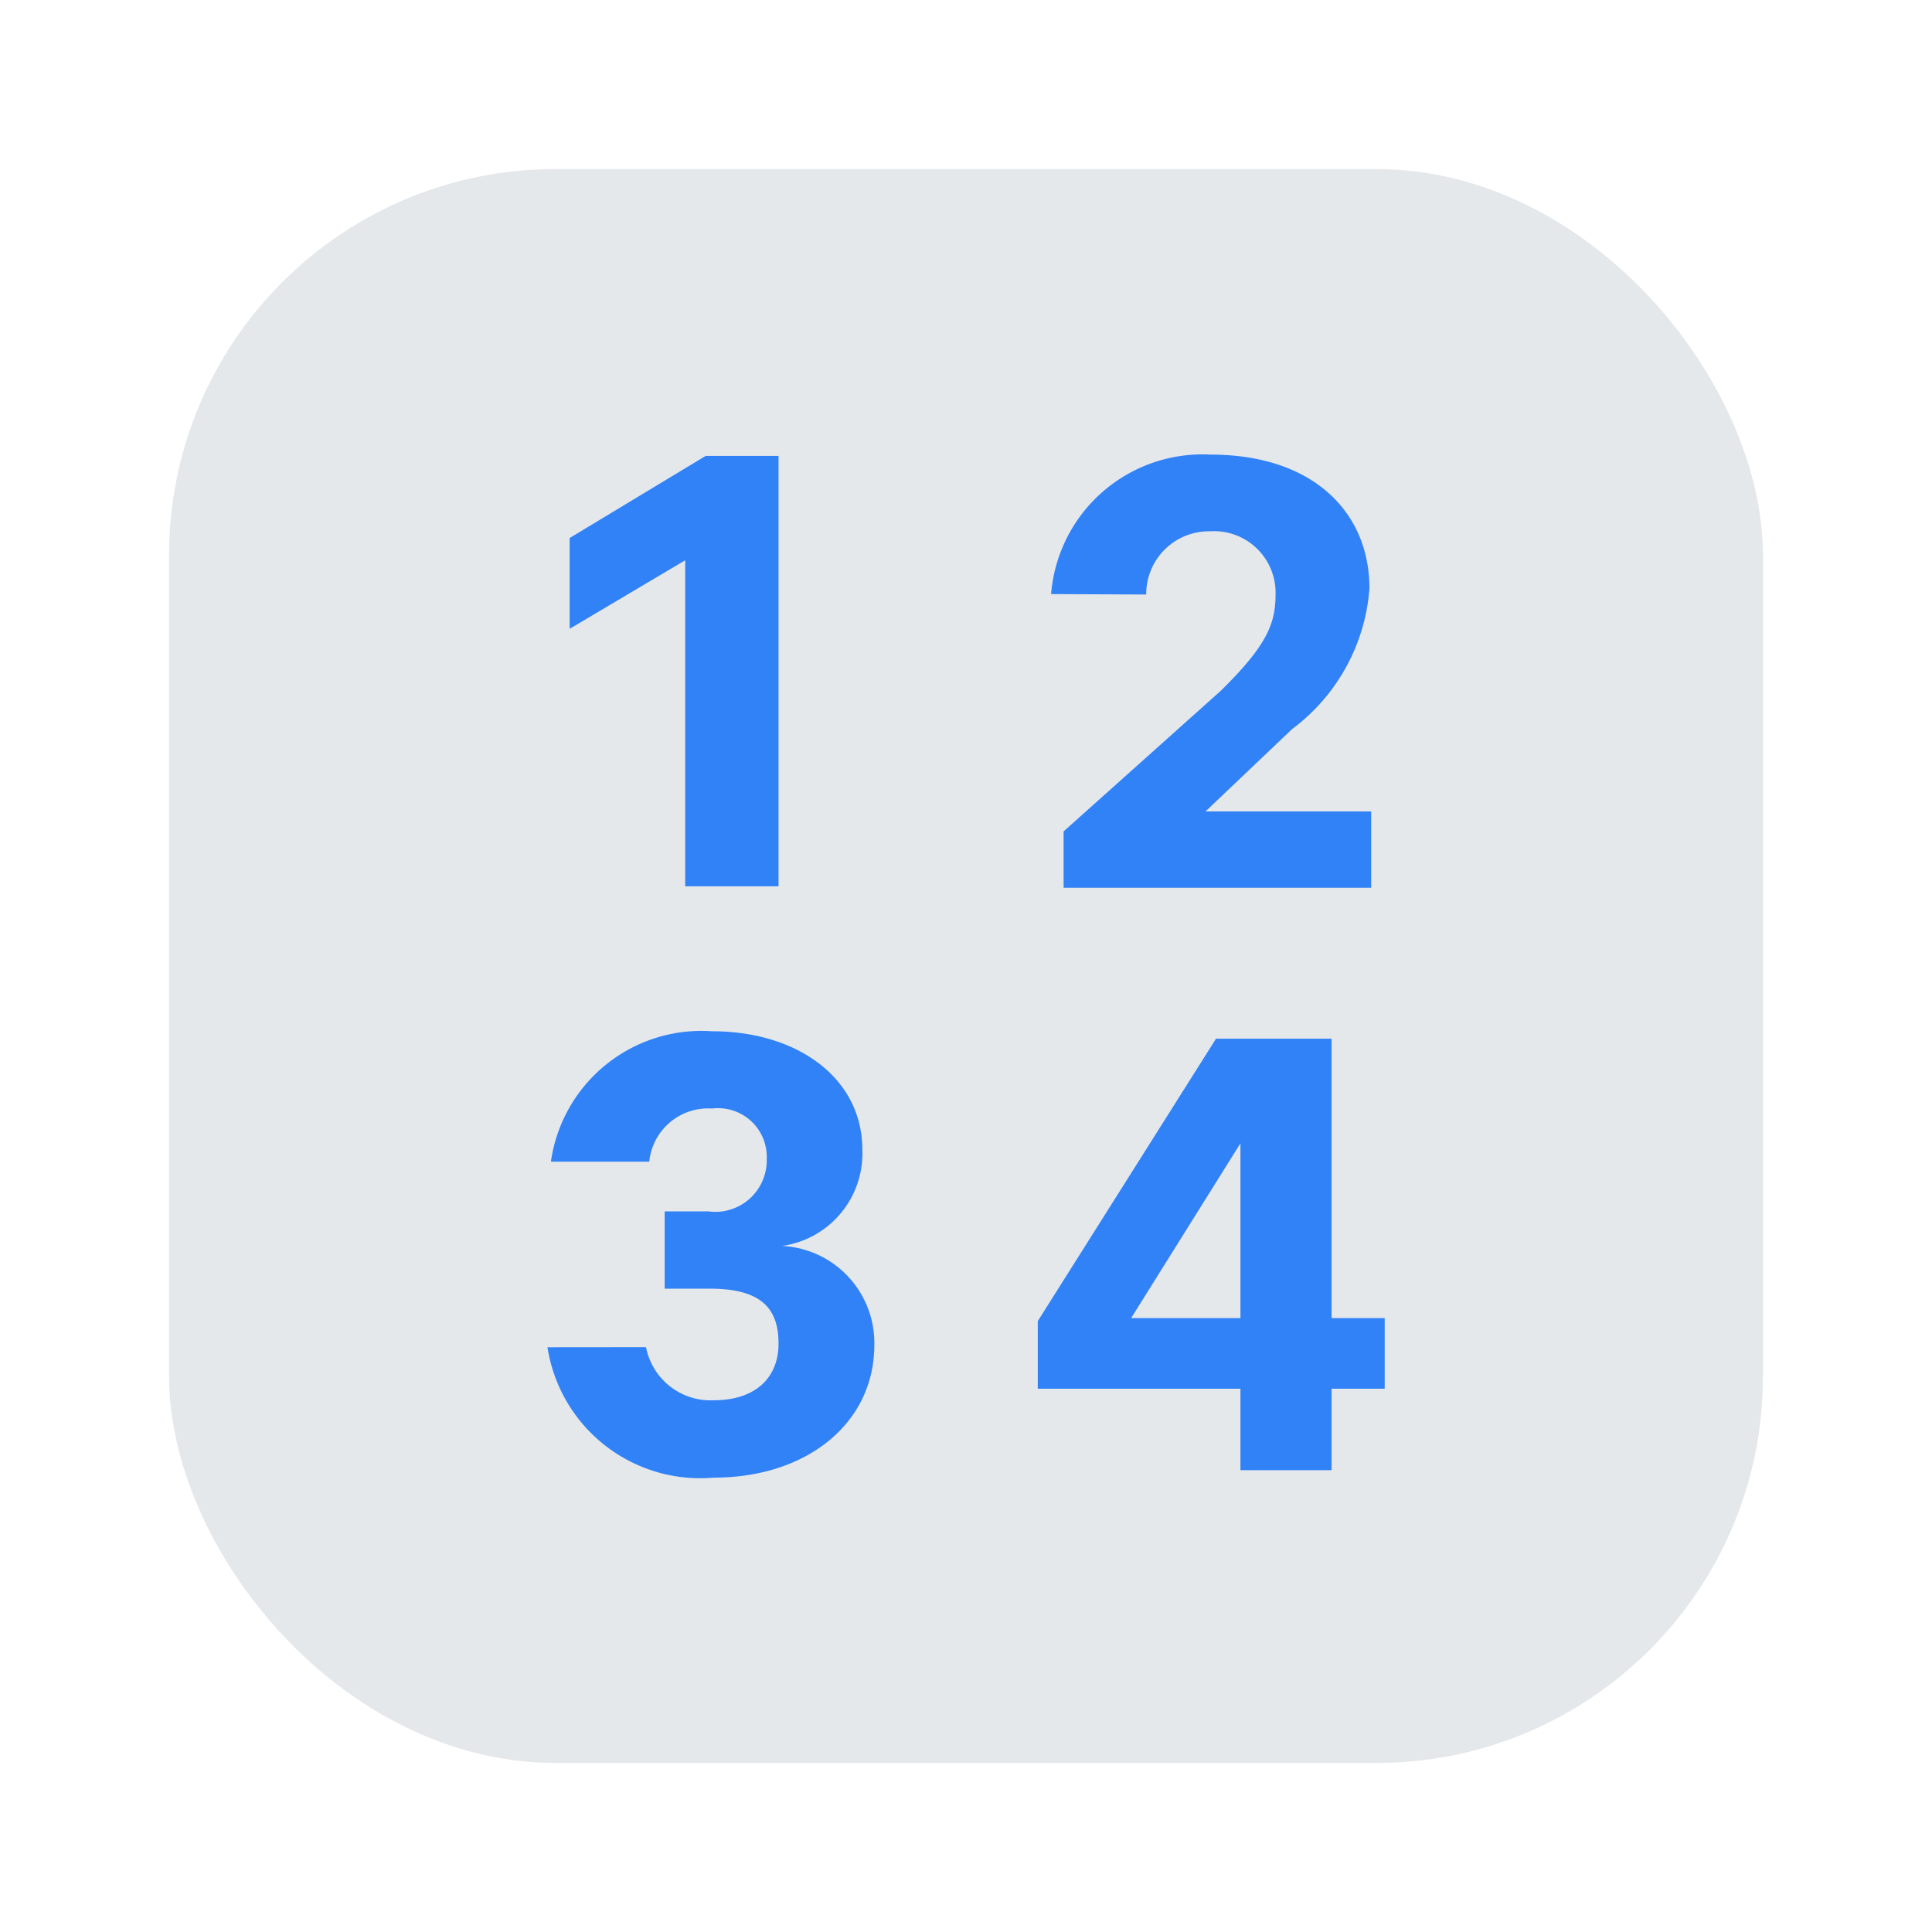 <svg id="Layer_1" data-name="Layer 1" xmlns="http://www.w3.org/2000/svg" viewBox="0 0 40 40"><defs><style>.cls-1{fill:#e5e8eb;}.cls-2{fill:#3182f6;}.cls-3{fill:none;opacity:0;}</style></defs><rect class="cls-1" x="3.5" y="3.5" width="33" height="33" rx="8"/><path class="cls-2" d="M14.186,18.35V11.6l-2.392,1.419V11.139l2.816-1.7h1.509V18.35Z"/><path class="cls-2" d="M21.762,12.3a3.144,3.144,0,0,1,3.3-2.888c2.133,0,3.291,1.2,3.291,2.77a4,4,0,0,1-1.6,2.912L24.959,16.8h3.43v1.58H22.021V17.213L25.277,14.3c.931-.919,1.132-1.367,1.132-1.992A1.274,1.274,0,0,0,25.051,11a1.3,1.3,0,0,0-1.32,1.309Z"/><path class="cls-2" d="M13.375,27.891a1.361,1.361,0,0,0,1.4,1.1c.872,0,1.332-.471,1.343-1.143.012-.766-.365-1.168-1.426-1.168h-.931v-1.6h.9A1.065,1.065,0,0,0,15.874,24a1.009,1.009,0,0,0-1.132-1.049,1.225,1.225,0,0,0-1.3,1.1H11.406a3.149,3.149,0,0,1,3.336-2.7c1.78,0,3.112.979,3.112,2.452a1.933,1.933,0,0,1-1.662,1.993,2.01,2.01,0,0,1,1.91,2.051c0,1.615-1.391,2.746-3.324,2.746a3.2,3.2,0,0,1-3.443-2.7Z"/><path class="cls-2" d="M21.486,28.752v-1.4l3.69-5.847h2.393V27.29h1.1v1.462h-1.1v1.686H25.682V28.752Zm1.933-1.462h2.263V23.671Z"/><rect class="cls-3" width="40" height="40"/></svg>